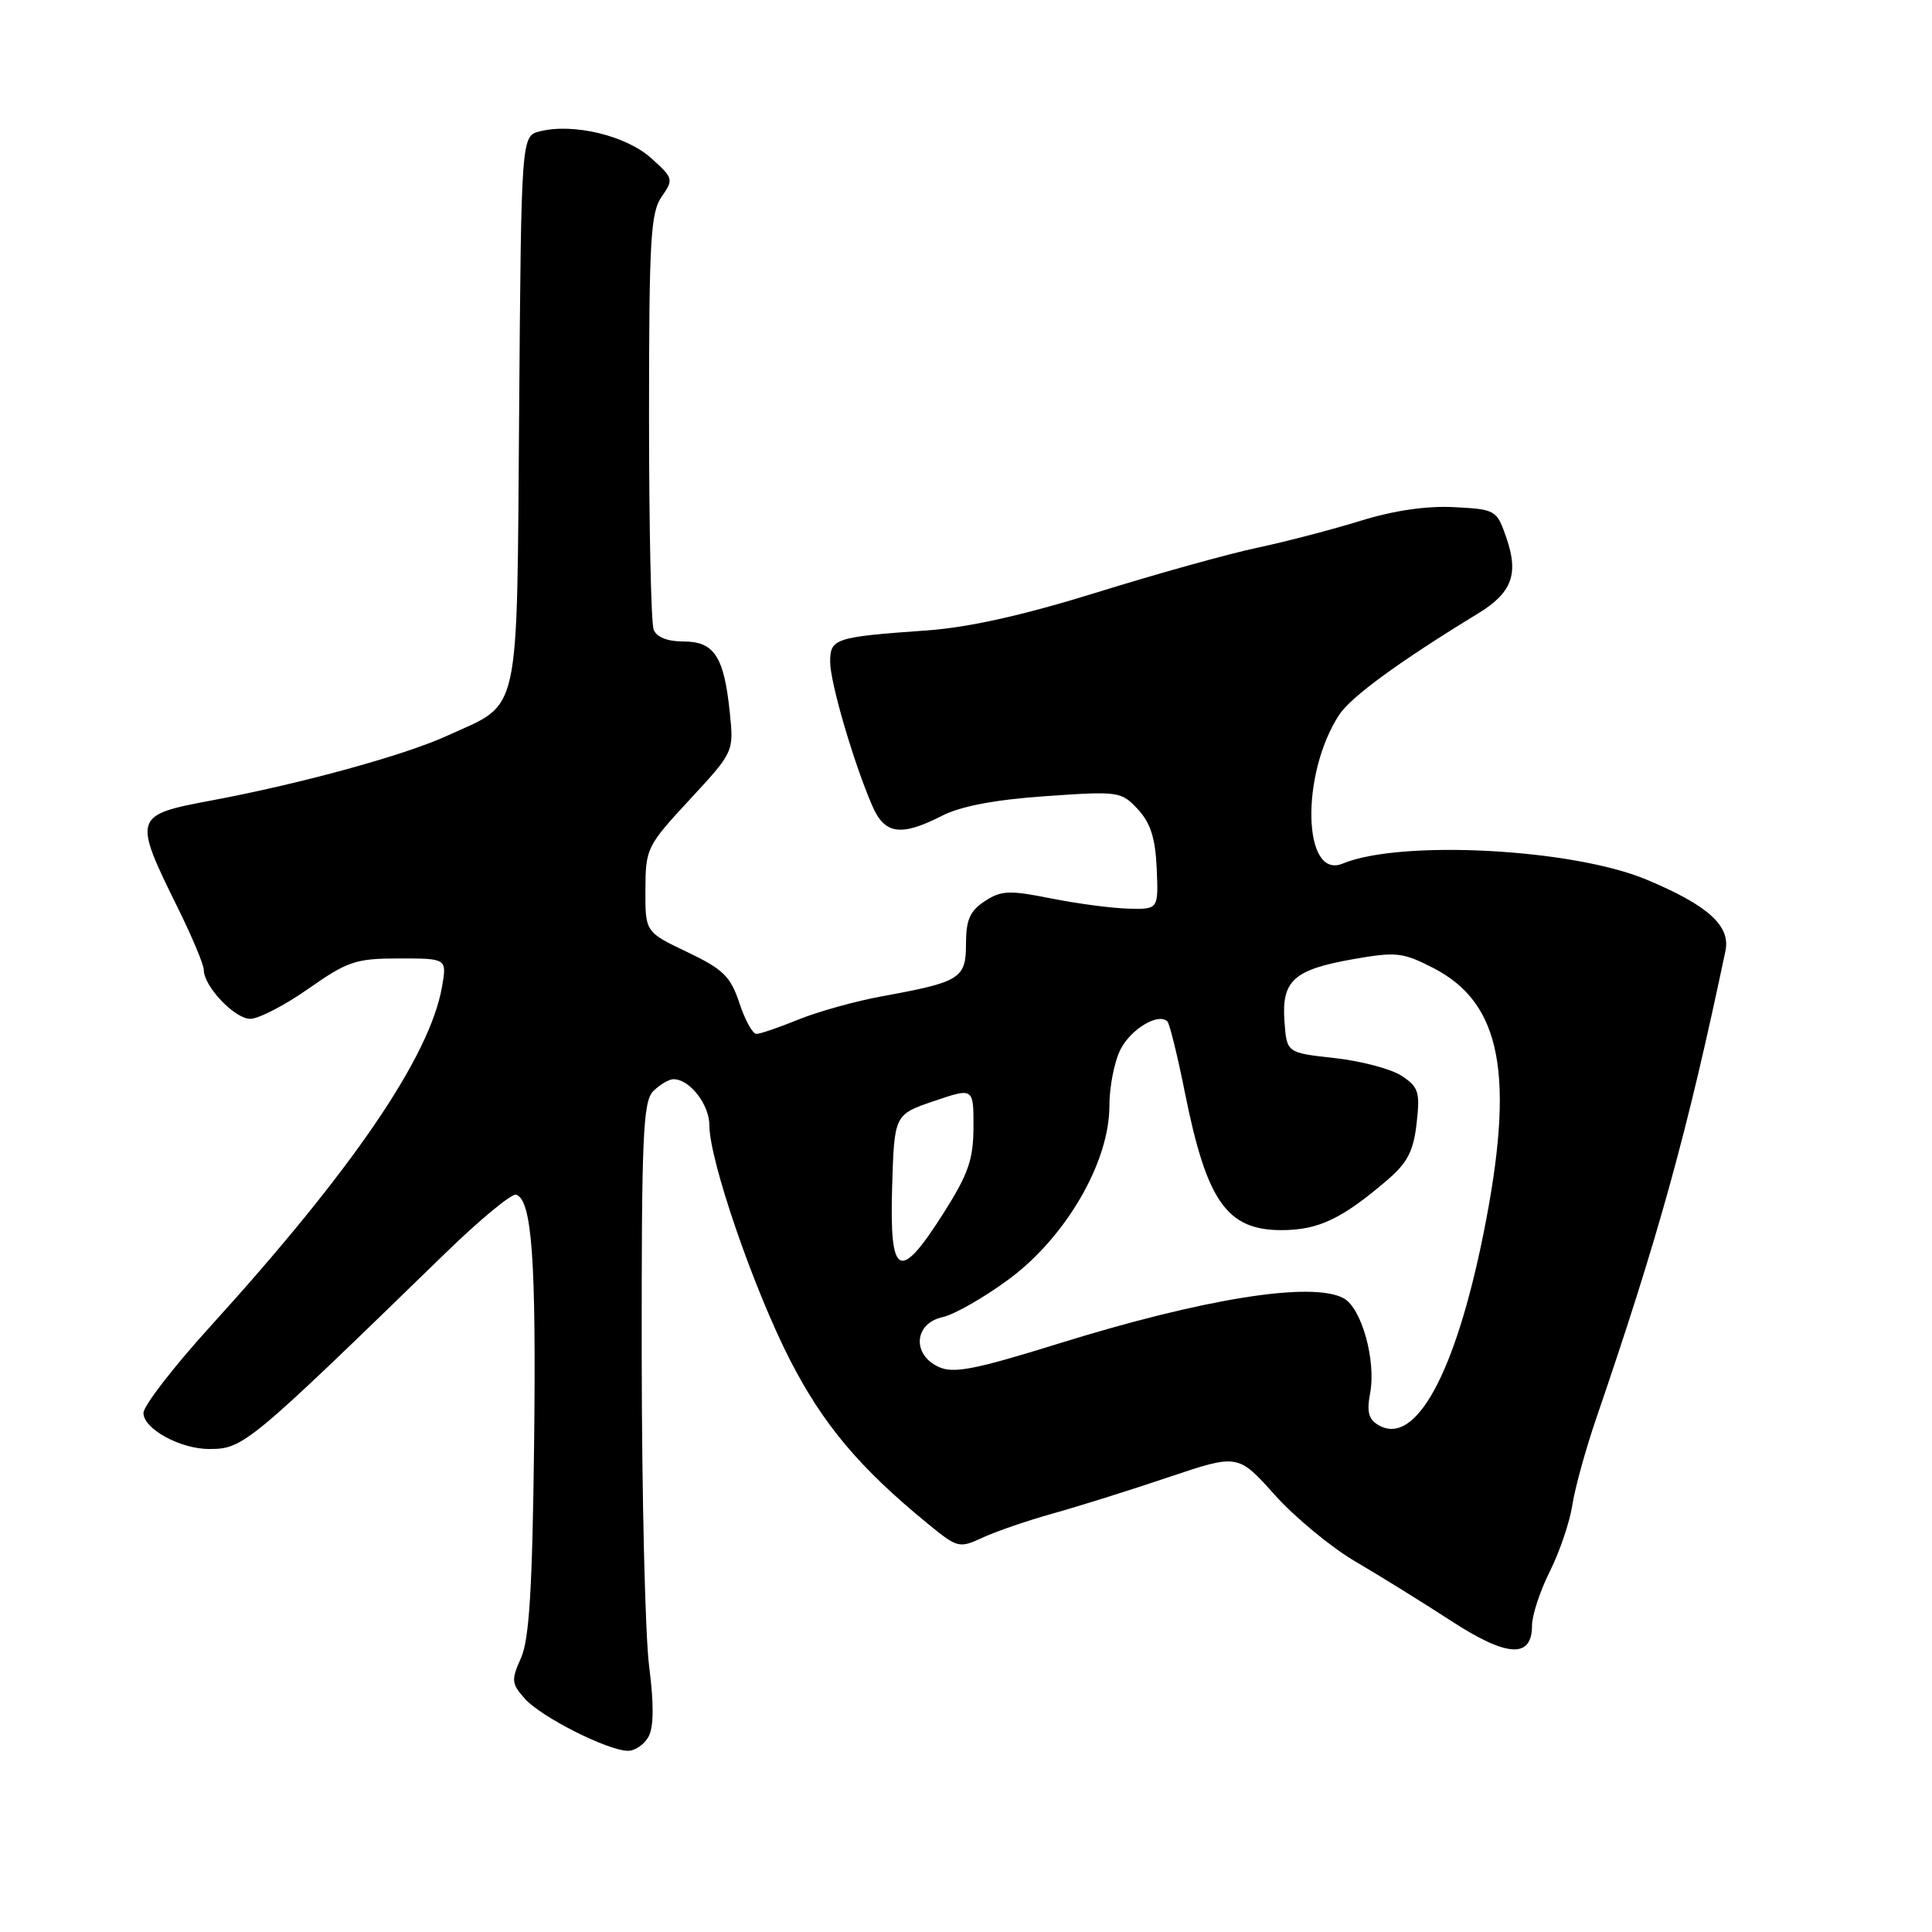 <?xml version="1.0" encoding="UTF-8" standalone="no"?>
<!DOCTYPE svg PUBLIC "-//W3C//DTD SVG 1.1//EN" "http://www.w3.org/Graphics/SVG/1.1/DTD/svg11.dtd" >
<svg xmlns="http://www.w3.org/2000/svg" xmlns:xlink="http://www.w3.org/1999/xlink" version="1.1" viewBox="0 0 256 256">
 <g >
 <path fill="currentColor"
d=" M 85.95 230.09 C 86.63 228.83 86.65 225.74 86.02 220.84 C 85.49 216.81 85.05 198.34 85.03 179.82 C 85.00 150.51 85.20 145.94 86.57 144.57 C 87.44 143.71 88.64 143.00 89.24 143.00 C 91.40 143.00 94.00 146.36 94.00 149.14 C 94.00 153.77 99.88 170.85 104.70 180.24 C 109.08 188.77 113.92 194.52 122.89 201.86 C 126.89 205.14 127.08 205.19 130.25 203.72 C 132.04 202.90 136.20 201.47 139.50 200.55 C 142.80 199.63 149.67 197.48 154.77 195.76 C 164.04 192.64 164.04 192.64 168.90 198.07 C 171.58 201.06 176.41 205.05 179.63 206.93 C 182.86 208.82 188.53 212.34 192.24 214.75 C 199.69 219.60 203.00 219.80 203.00 215.40 C 203.00 214.04 204.06 210.81 205.36 208.22 C 206.66 205.62 208.00 201.67 208.34 199.44 C 208.68 197.20 210.11 192.03 211.51 187.94 C 219.76 163.87 223.61 149.92 228.63 126.00 C 229.33 122.67 226.31 119.95 218.14 116.54 C 208.32 112.44 185.57 111.25 177.91 114.43 C 172.62 116.63 172.30 102.58 177.46 94.70 C 179.01 92.33 185.54 87.57 195.82 81.31 C 200.33 78.56 201.27 76.09 199.61 71.28 C 198.33 67.57 198.20 67.49 192.68 67.20 C 189.03 67.01 184.69 67.64 180.28 69.01 C 176.55 70.16 170.41 71.77 166.63 72.57 C 162.84 73.37 153.28 76.03 145.37 78.49 C 135.54 81.54 128.38 83.14 122.75 83.54 C 110.63 84.40 110.00 84.60 110.00 87.70 C 110.00 90.43 113.08 100.98 115.57 106.75 C 117.21 110.57 119.36 110.88 124.81 108.10 C 127.31 106.82 131.84 105.96 138.52 105.50 C 148.23 104.82 148.56 104.86 150.77 107.23 C 152.45 109.04 153.09 111.05 153.27 115.08 C 153.50 120.50 153.50 120.50 149.50 120.40 C 147.30 120.34 142.68 119.73 139.24 119.04 C 133.75 117.94 132.67 117.98 130.49 119.41 C 128.52 120.70 128.00 121.89 128.00 125.05 C 128.00 129.66 127.26 130.12 116.89 132.01 C 113.38 132.65 108.39 134.04 105.81 135.09 C 103.24 136.14 100.72 137.00 100.22 137.00 C 99.73 137.00 98.71 135.15 97.97 132.90 C 96.80 129.38 95.83 128.43 91.06 126.15 C 85.50 123.50 85.50 123.50 85.52 117.88 C 85.54 112.43 85.71 112.08 91.39 105.95 C 97.24 99.63 97.24 99.63 96.70 94.40 C 95.94 86.99 94.64 85.00 90.57 85.00 C 88.43 85.00 86.99 84.43 86.61 83.42 C 86.27 82.55 86.00 69.82 86.00 55.14 C 86.00 31.84 86.21 28.14 87.67 26.07 C 89.28 23.76 89.23 23.60 86.23 20.91 C 82.93 17.96 75.95 16.29 71.55 17.40 C 69.07 18.02 69.07 18.02 68.79 54.41 C 68.46 95.93 69.12 92.97 59.16 97.53 C 53.55 100.09 39.84 103.86 28.00 106.07 C 17.65 108.01 17.59 108.20 23.60 120.38 C 25.47 124.17 27.00 127.82 27.00 128.50 C 27.00 130.69 31.09 135.00 33.16 135.00 C 34.27 135.00 37.75 133.20 40.88 131.00 C 46.08 127.36 47.15 127.00 52.90 127.00 C 59.22 127.00 59.22 127.00 58.57 130.75 C 56.95 140.02 46.69 155.05 27.76 175.88 C 22.96 181.17 19.02 186.28 19.01 187.22 C 19.00 189.33 23.87 192.00 27.73 192.00 C 32.23 192.00 32.87 191.47 58.92 166.14 C 63.55 161.63 67.82 158.11 68.39 158.30 C 70.49 159.00 71.06 166.95 70.77 191.48 C 70.54 210.54 70.13 217.26 69.03 219.70 C 67.72 222.62 67.77 223.09 69.55 225.09 C 71.71 227.52 80.53 231.97 83.21 231.99 C 84.16 232.00 85.39 231.14 85.95 230.09 Z  M 182.72 188.87 C 181.34 188.10 181.08 187.11 181.55 184.59 C 182.36 180.26 180.41 173.29 178.03 172.02 C 173.82 169.76 159.49 172.05 140.11 178.08 C 129.17 181.48 126.35 182.03 124.39 181.13 C 120.81 179.50 121.12 175.35 124.89 174.53 C 126.47 174.18 130.47 171.89 133.77 169.44 C 141.28 163.85 147.00 153.96 147.00 146.55 C 147.00 143.99 147.67 140.60 148.49 139.02 C 149.89 136.31 153.51 134.17 154.69 135.35 C 154.98 135.65 156.03 139.90 157.01 144.80 C 159.90 159.22 162.57 163.00 169.82 163.00 C 174.70 162.99 177.82 161.51 183.85 156.34 C 186.50 154.07 187.30 152.51 187.71 148.84 C 188.18 144.70 187.97 144.03 185.72 142.55 C 184.33 141.64 180.34 140.59 176.85 140.20 C 170.50 139.50 170.50 139.50 170.20 135.37 C 169.80 129.96 171.39 128.50 179.21 127.11 C 185.00 126.09 185.85 126.18 189.91 128.26 C 198.99 132.92 200.79 142.48 196.56 163.50 C 192.83 182.00 187.58 191.63 182.72 188.87 Z  M 118.21 157.34 C 118.50 147.69 118.50 147.69 123.75 145.90 C 129.00 144.12 129.00 144.12 128.99 149.31 C 128.98 153.63 128.32 155.55 125.02 160.75 C 119.18 169.95 117.86 169.29 118.21 157.34 Z "/>
</g>
</svg>